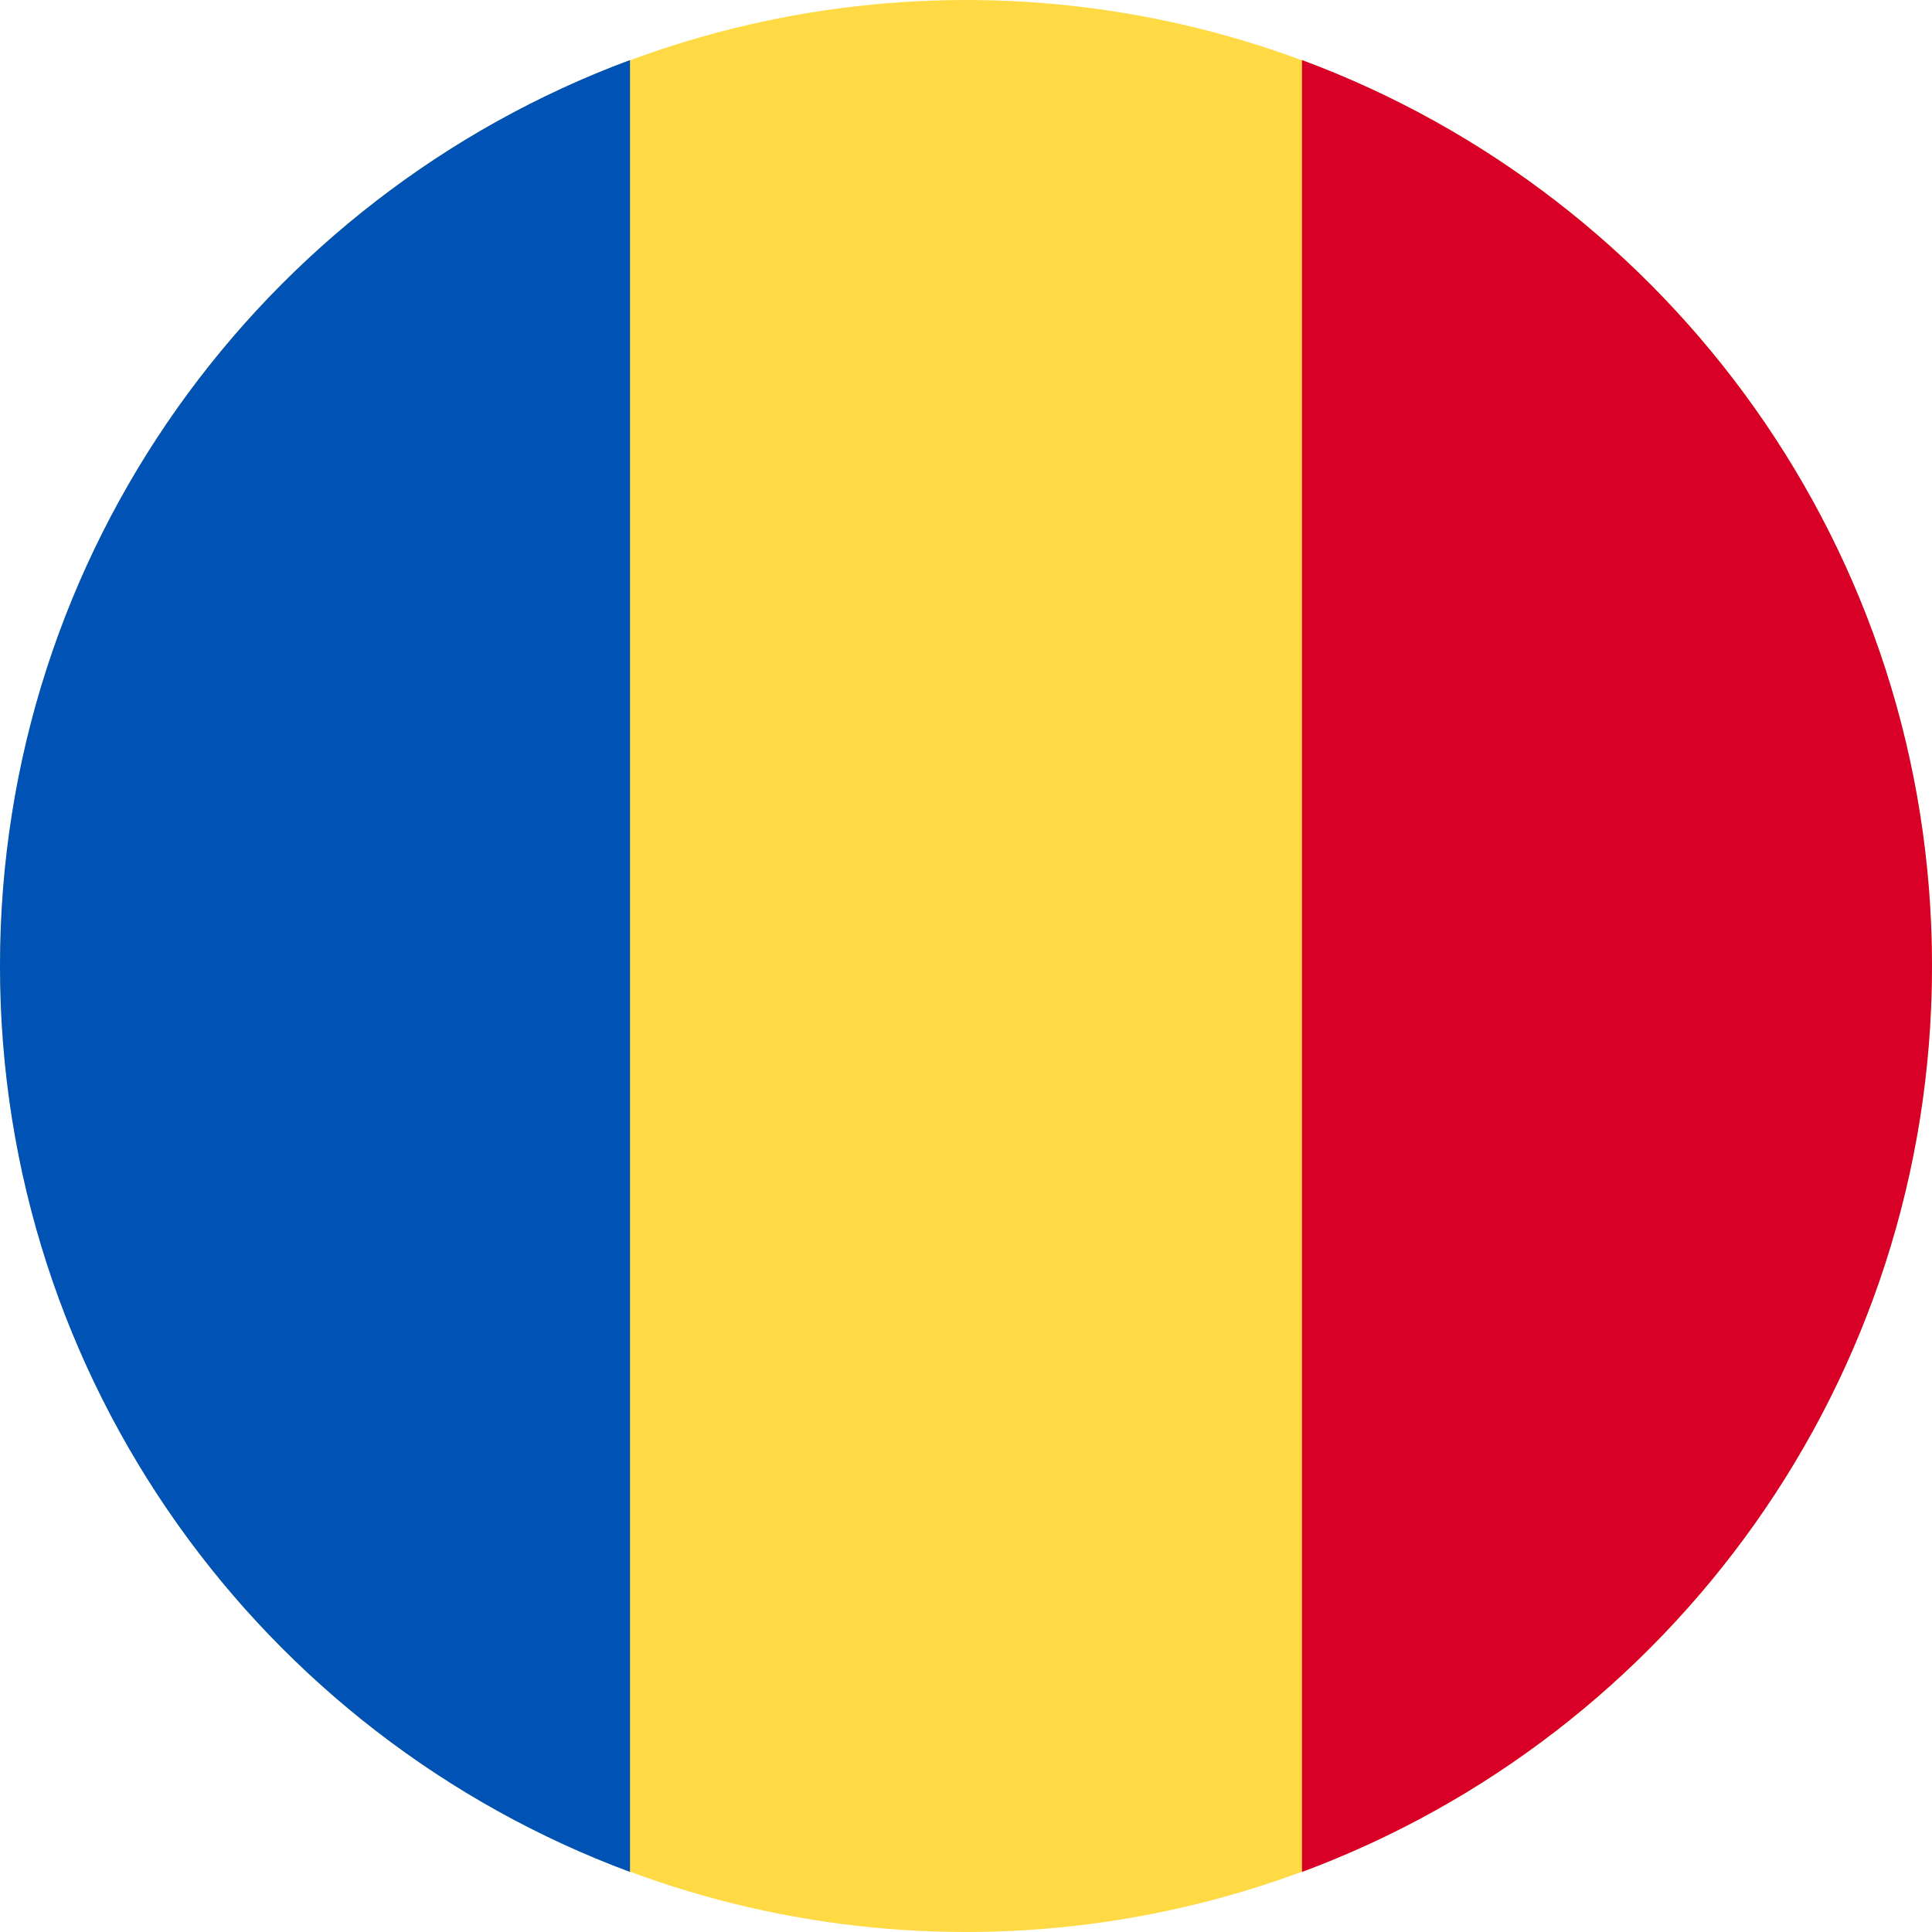 <?xml version="1.0" encoding="UTF-8"?>
<svg width="24px" height="24px" viewBox="0 0 24 24" version="1.1" xmlns="http://www.w3.org/2000/svg" xmlns:xlink="http://www.w3.org/1999/xlink">
    <title>Icons/Romania</title>
    <g id="Symbols" stroke="none" stroke-width="1" fill="none" fill-rule="evenodd">
        <g id="Icons/Romania" fill-rule="nonzero">
            <circle id="Oval" fill="#FFDA44" cx="12" cy="12" r="12"></circle>
            <path d="M24,12 C24,6.84 20.744,2.442 16.174,0.746 L16.174,23.254 C20.744,21.558 24,17.16 24,12 Z" id="Path" fill="#D80027"></path>
            <path d="M-6.21724894e-15,12 C-6.21724894e-15,17.16 3.257,21.558 7.826,23.254 L7.826,0.746 C3.257,2.442 -6.21724894e-15,6.84 -6.21724894e-15,12 Z" id="Path" fill="#0052B4"></path>
        </g>
    </g>
</svg>